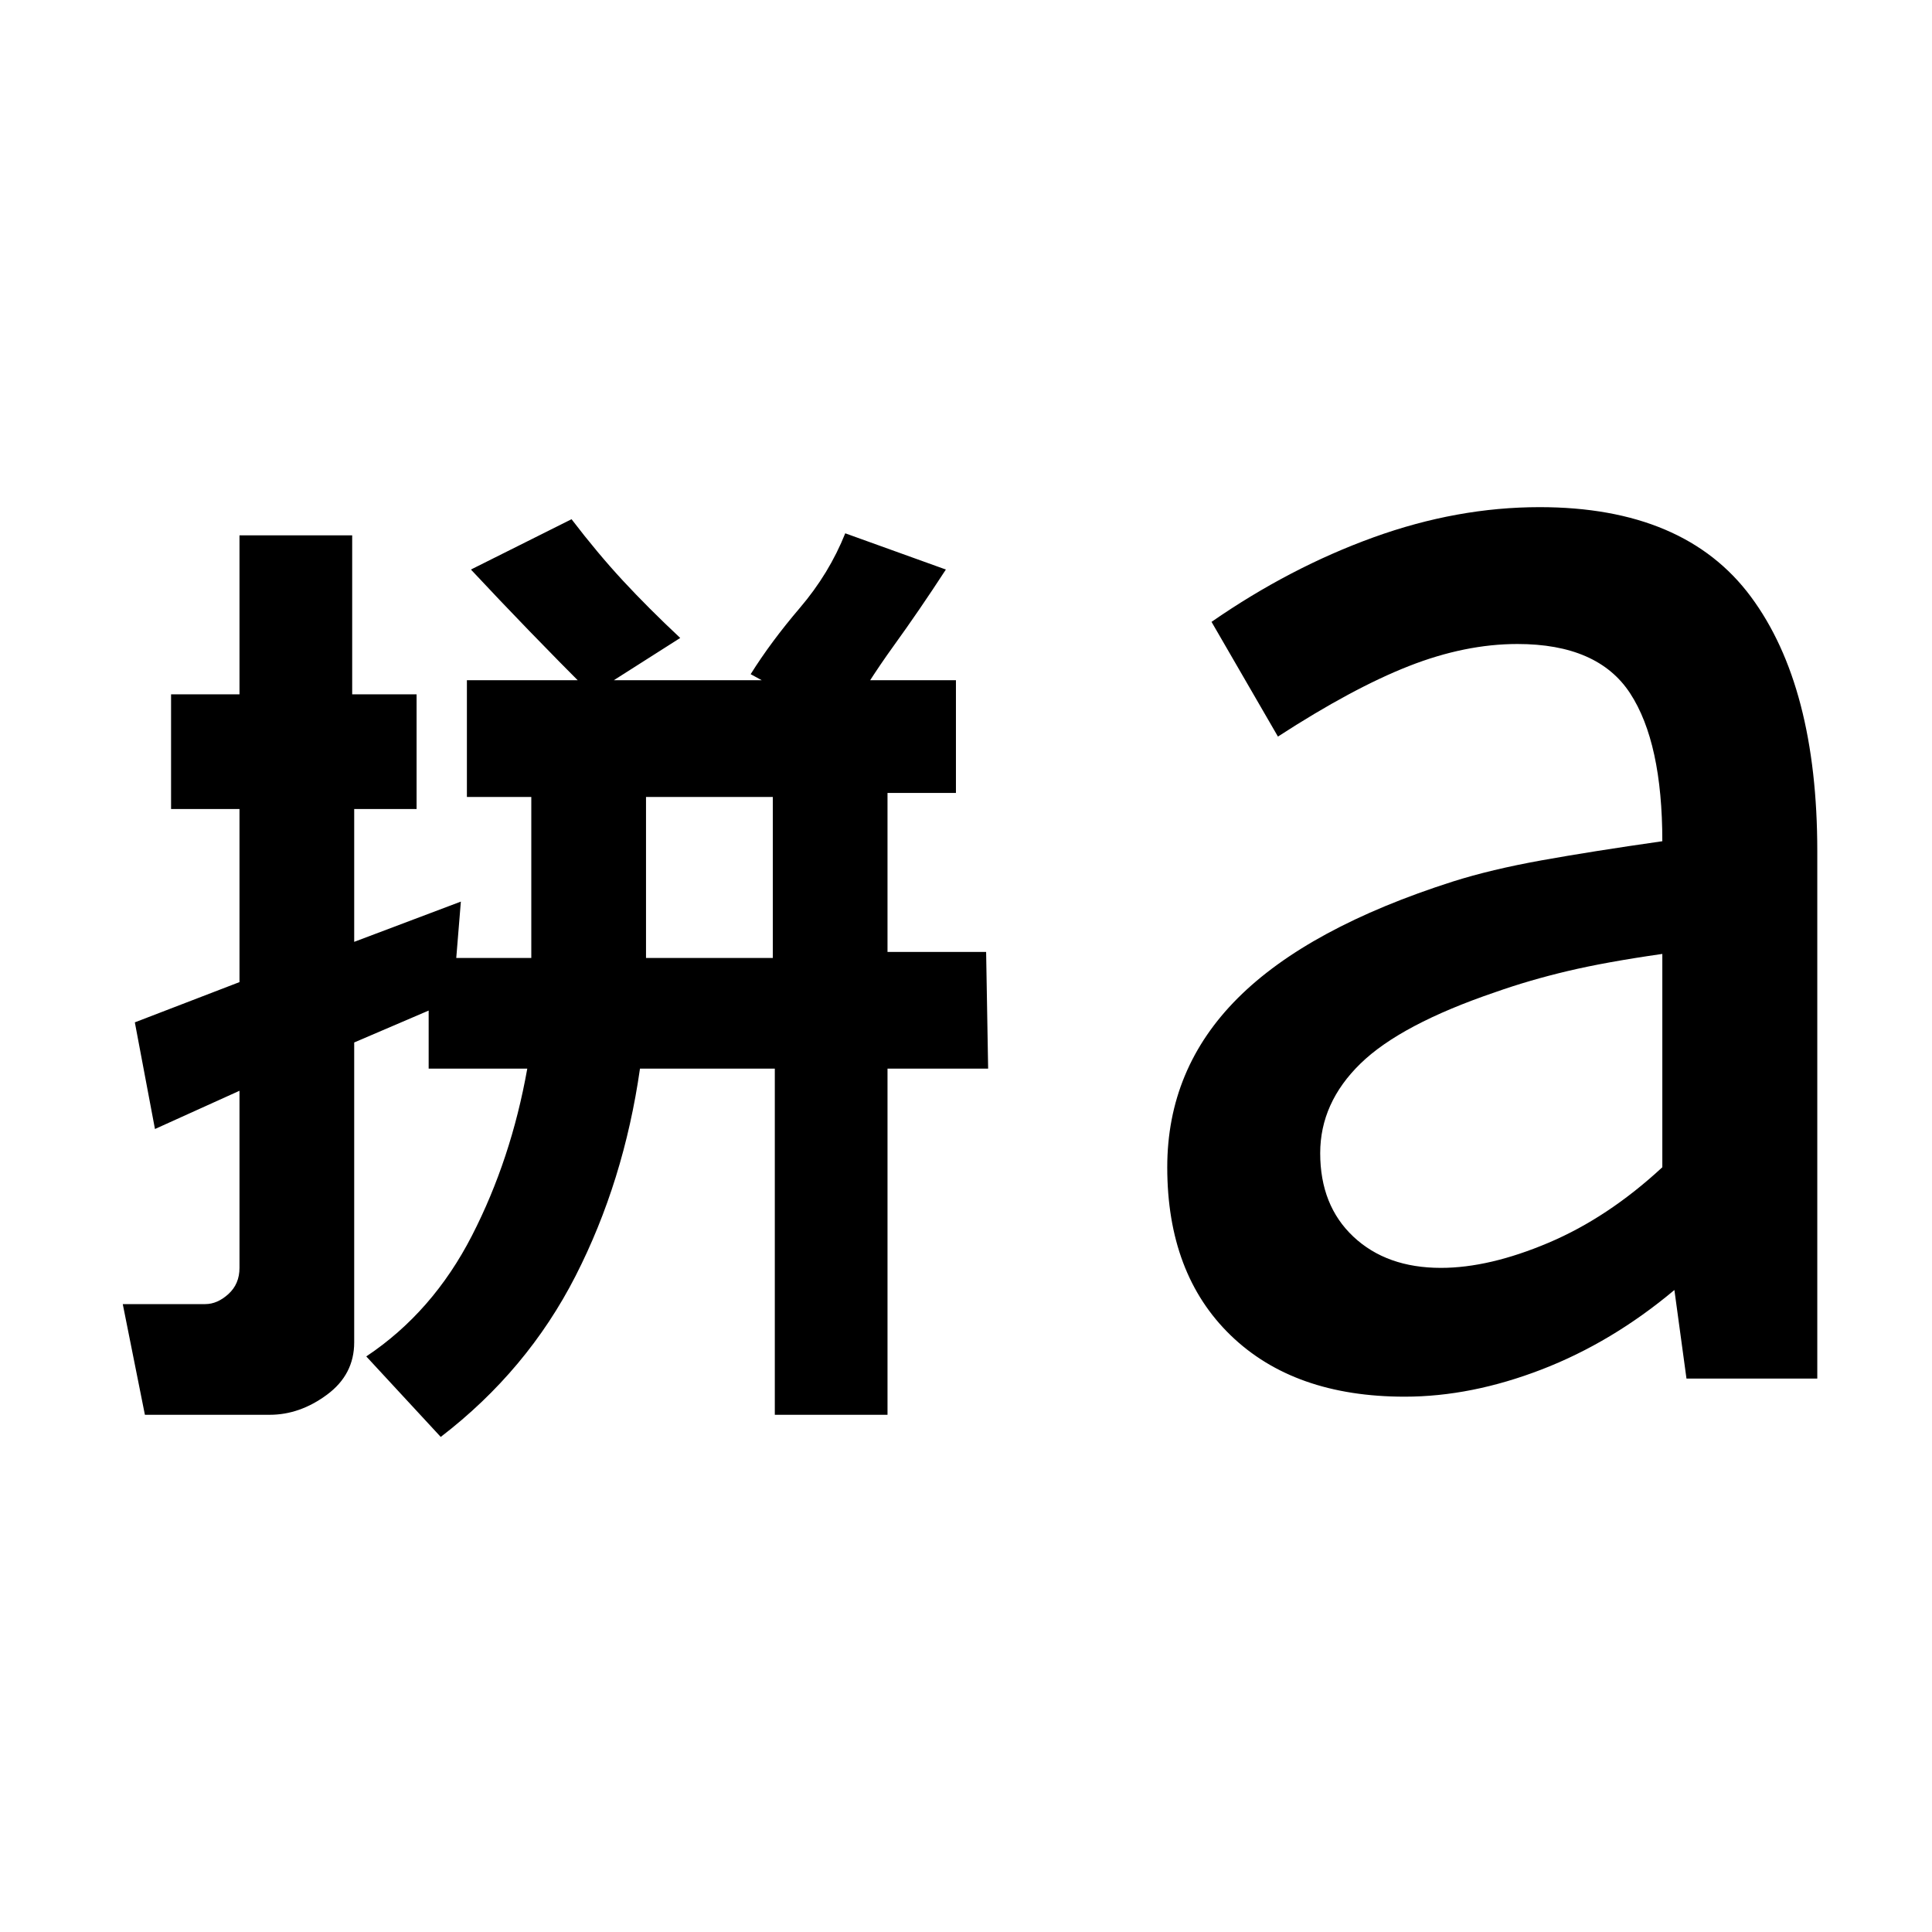 <svg xmlns="http://www.w3.org/2000/svg" height="48" viewBox="0 96 960 960" width="48"><path d="M321 572h63v-80h-63v80ZM72 799l-11-55h41q6 0 11.5-5t5.5-13v-88l-42 19-10-53 52-20v-86H85v-57h34v-79h56v79h32v57h-31v66l53-20-4 49-49 21v149q0 16-13.5 26T134 799H72Zm147 11-37-40q33-22 52.5-60t27.5-83h-49v-55h51v-80h-32v-58h243v56h-34v79h49l1 58h-50v172h-56V627h-67q-8 56-32 103t-67 80Zm200-354-46-25q10-16 24.5-33t22.5-37l50 18q-13 20-26 38t-25 39Zm-125-15q-16-16-31-31.5T234 379l50-25q13 17 25.5 30.5T338 413l-44 28Zm422 285q24 0 53.5-12.5T826 676V570q-28 4-47 8.5T743 589q-47 16-67 35.5T656 669q0 26 16.5 41.5T716 726Zm-18 64q-55 0-86.5-30.5T580 676q0-49 35-84t107-58q19-6 44-10.5t60-9.5q0-49-16-73.5T754 416q-26 0-54 11t-65 35l-33-57q39-27 80.5-42t82.5-15q72 0 105 44.5T903 519v262h-65l-6-44q-31 26-66 39.5T698 790Z"/></svg>